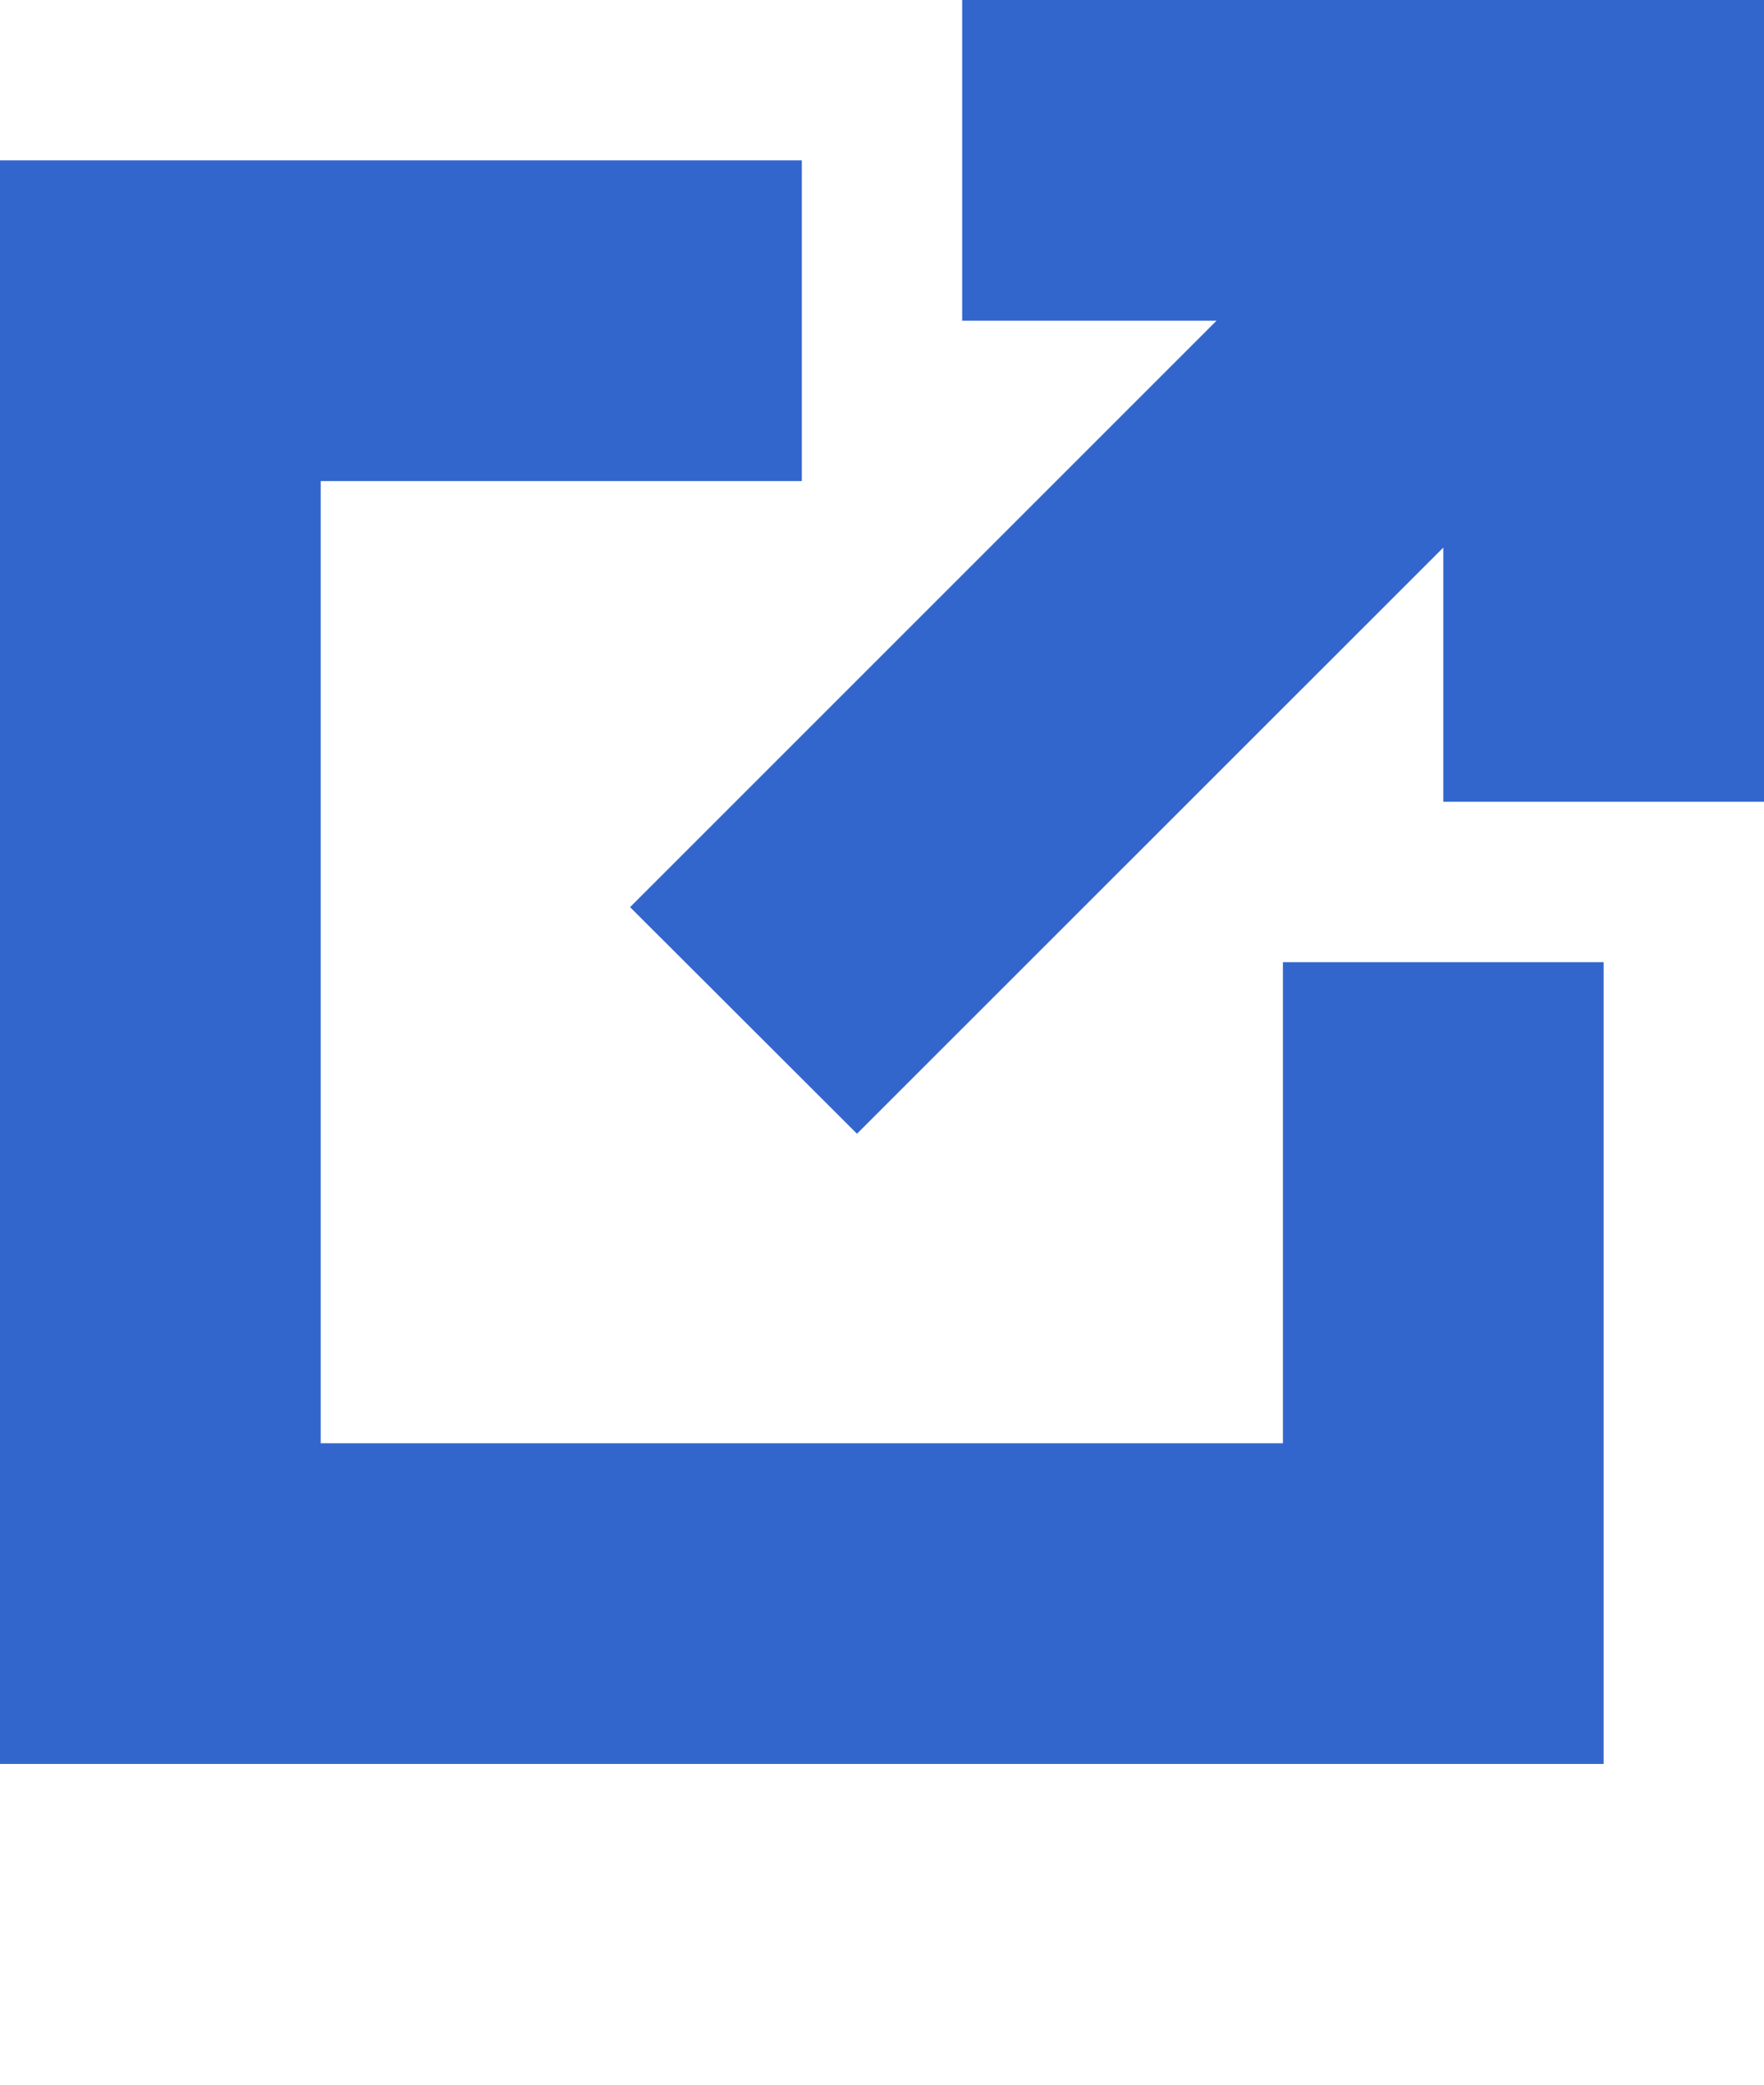 <?xml version="1.0" encoding="utf-8"?>
<!-- Generator: Adobe Illustrator 16.0.4, SVG Export Plug-In . SVG Version: 6.00 Build 0)  -->
<!DOCTYPE svg PUBLIC "-//W3C//DTD SVG 1.1//EN" "http://www.w3.org/Graphics/SVG/1.1/DTD/svg11.dtd">
<svg version="1.1" id="Layer_1" xmlns="http://www.w3.org/2000/svg" xmlns:xlink="http://www.w3.org/1999/xlink" x="0px" y="0px"
	 width="11px" height="13px" viewBox="0 0 11 13" enable-background="new 0 0 11 13" xml:space="preserve">
<g>
	<polygon fill="#3366CC" points="8,9 2,9 2,3 5,3 5,1 0,1 0,11 10,11 10,6 8,6 	"/>
	<polygon fill="#3366CC" points="9,0 6,0 6,2 7.586,2 3.929,5.657 5.344,7.07 9,3.415 9,5 11,5 11,2 11,0 	"/>
</g>
</svg>
